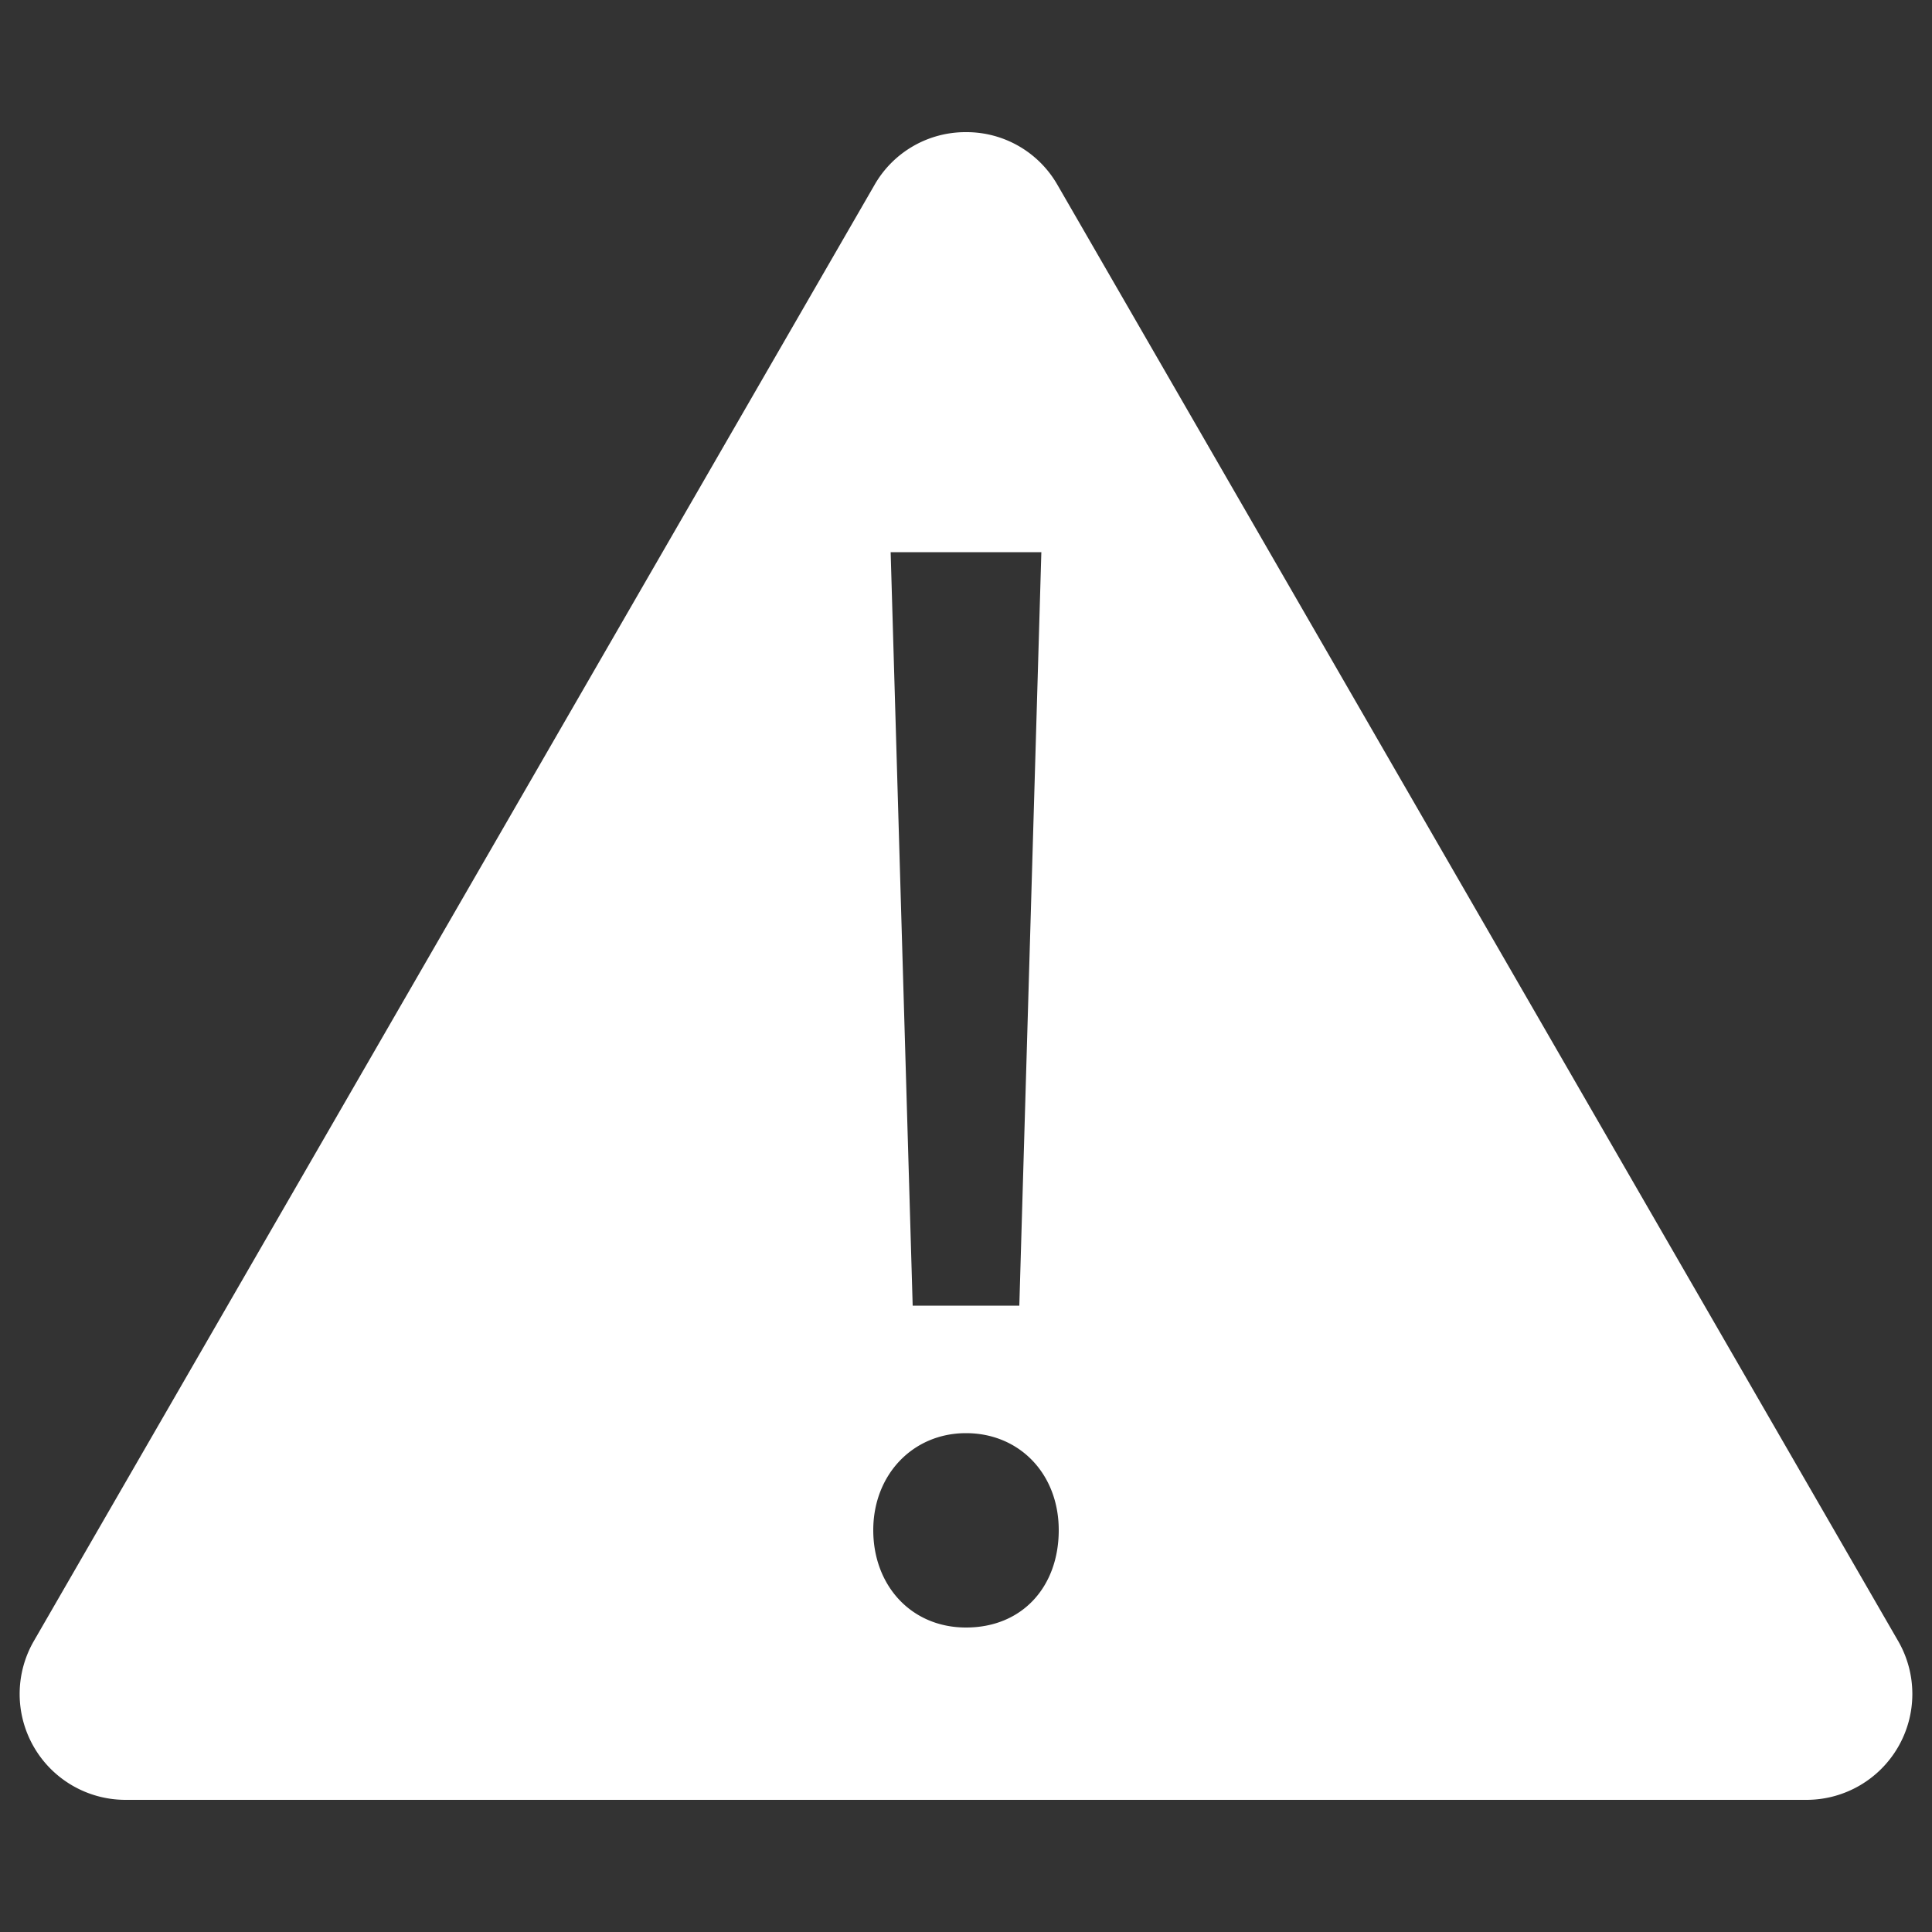 <svg
  xmlns="http://www.w3.org/2000/svg"
  viewBox="0 0 500 500"
  width="500"
  height="500"
  fill="#ffffff"
>
  <rect x="0" y="0" width="500" height="500" fill="#333333" stroke="none"/>
  <path d="M491.3 424.8L273.7 47.9A27.1 27.1 0 0 0 250 34.2a27.1 27.1 0 0 0-23.7 13.7L8.7 424.8a27.4 27.4 0 0 0 23.7 41h435.2a27.4 27.4 0 0 0 23.7-41zM269.5 142.9l-5.7 195h-27.6l-5.7-195zM250 421.2c-14.2 0-24-10.9-24-25.2s10.2-25.1 24-25.1 24 10.5 24 25.1-9.4 25.2-24 25.2z" />
</svg>
